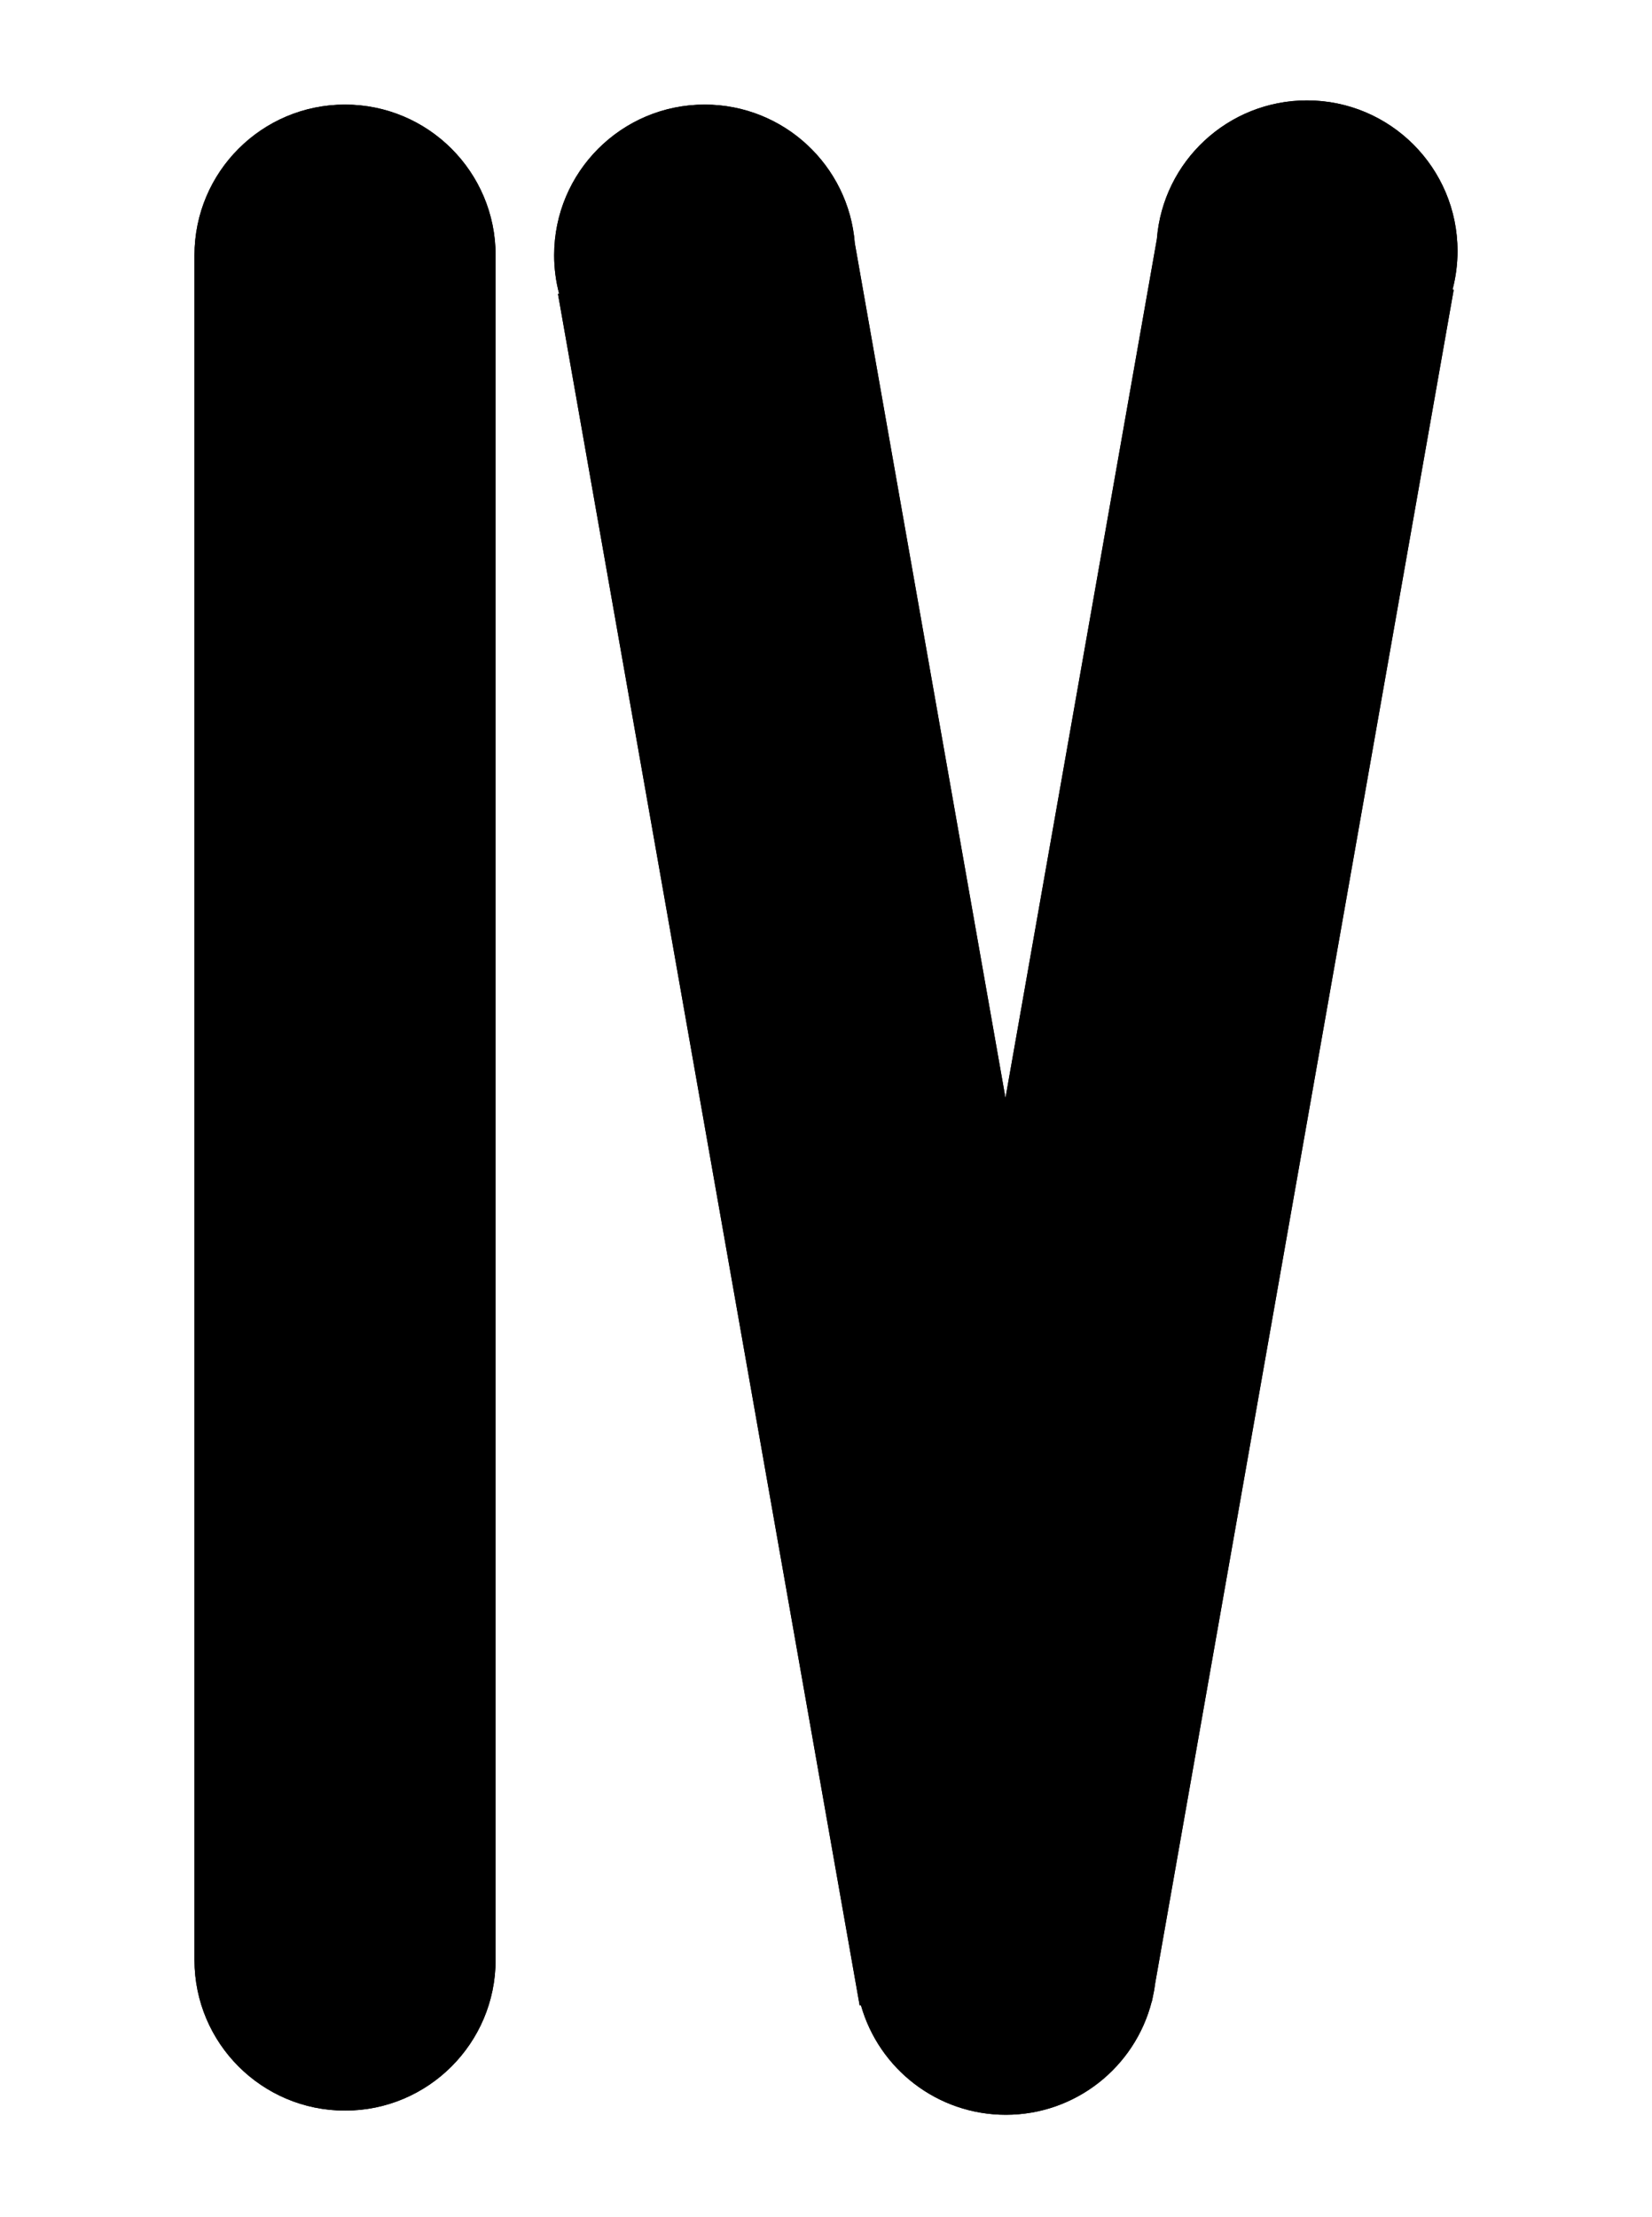 <?xml version="1.0" encoding="UTF-8"?>
<svg width="790px" height="1060px" viewBox="0 0 790 1060" version="1.1" xmlns="http://www.w3.org/2000/svg" xmlns:xlink="http://www.w3.org/1999/xlink">
    <!-- Generator: Sketch 43.2 (39069) - http://www.bohemiancoding.com/sketch -->
    <title>Artboard</title>
    <desc>Created with Sketch.</desc>
    <defs>
        <path d="M237,122 L237,937 C237,976.765 204.765,1009 165,1009 C125.235,1009 93,976.765 93,937 L93,122 C93,82.235 125.235,50 165,50 C204.765,50 237,82.235 237,122 Z" id="path-1"></path>
        <path d="M408.778,116.299 L480.824,524.892 L553.222,114.299 C556.129,77.199 587.154,48 625,48 C664.765,48 697,80.235 697,120 C697,126.366 696.174,132.539 694.623,138.418 L695.174,138.515 L552.45,947.94 C552.146,950.4 551.717,952.822 551.171,955.198 L550.897,956.75 L550.8,956.733 C542.901,987.922 514.645,1011 481,1011 C448.045,1011 420.261,988.86 411.712,958.642 L411.103,958.75 L266.826,140.515 L267.377,140.418 C265.826,134.539 265,128.366 265,122 C265,82.235 297.235,50 337,50 C374.846,50 405.871,79.199 408.778,116.299 L408.778,116.299 Z" id="path-2"></path>
    </defs>
    <g id="Page-1" stroke="none" stroke-width="1" fill="none" fill-rule="evenodd">
        <g id="Artboard">
            <g id="Combined-Shape">
                <use fill="#000000" fill-rule="evenodd" xlink:href="#path-1"></use>
                <path stroke="#000000" stroke-width="4" d="M235,122 L235,937 C235,975.66 203.66,1007 165,1007 C126.34,1007 95,975.66 95,937 L95,122 C95,83.34 126.34,52 165,52 C203.66,52 235,83.34 235,122 Z"></path>
            </g>
            <g id="Combined-Shape">
                <use fill="#000000" fill-rule="evenodd" xlink:href="#path-2"></use>
                <path stroke="#000000" stroke-width="4" d="M692.857,140.138 L550.481,947.592 L550.466,947.694 C550.171,950.073 549.755,952.428 549.221,954.75 L549.201,954.851 L549.173,955.012 L548.861,956.242 C541.06,987.043 513.224,1009 481,1009 C449.478,1009 422.092,987.982 413.636,958.098 L413.144,956.359 L412.725,956.433 L269.143,142.138 L269.866,142.01 L269.311,139.908 C267.782,134.113 267,128.109 267,122 C267,83.34 298.34,52 337,52 C373.596,52 403.943,80.19 406.784,116.455 L406.808,116.646 L478.854,525.24 L480.824,536.41 L482.793,525.24 L555.192,114.646 L555.216,114.455 C558.057,78.19 588.404,50 625,50 C663.66,50 695,81.34 695,120 C695,126.109 694.218,132.113 692.689,137.908 L692.134,140.01 L692.857,140.138 Z"></path>
            </g>
        </g>
    </g>
</svg>